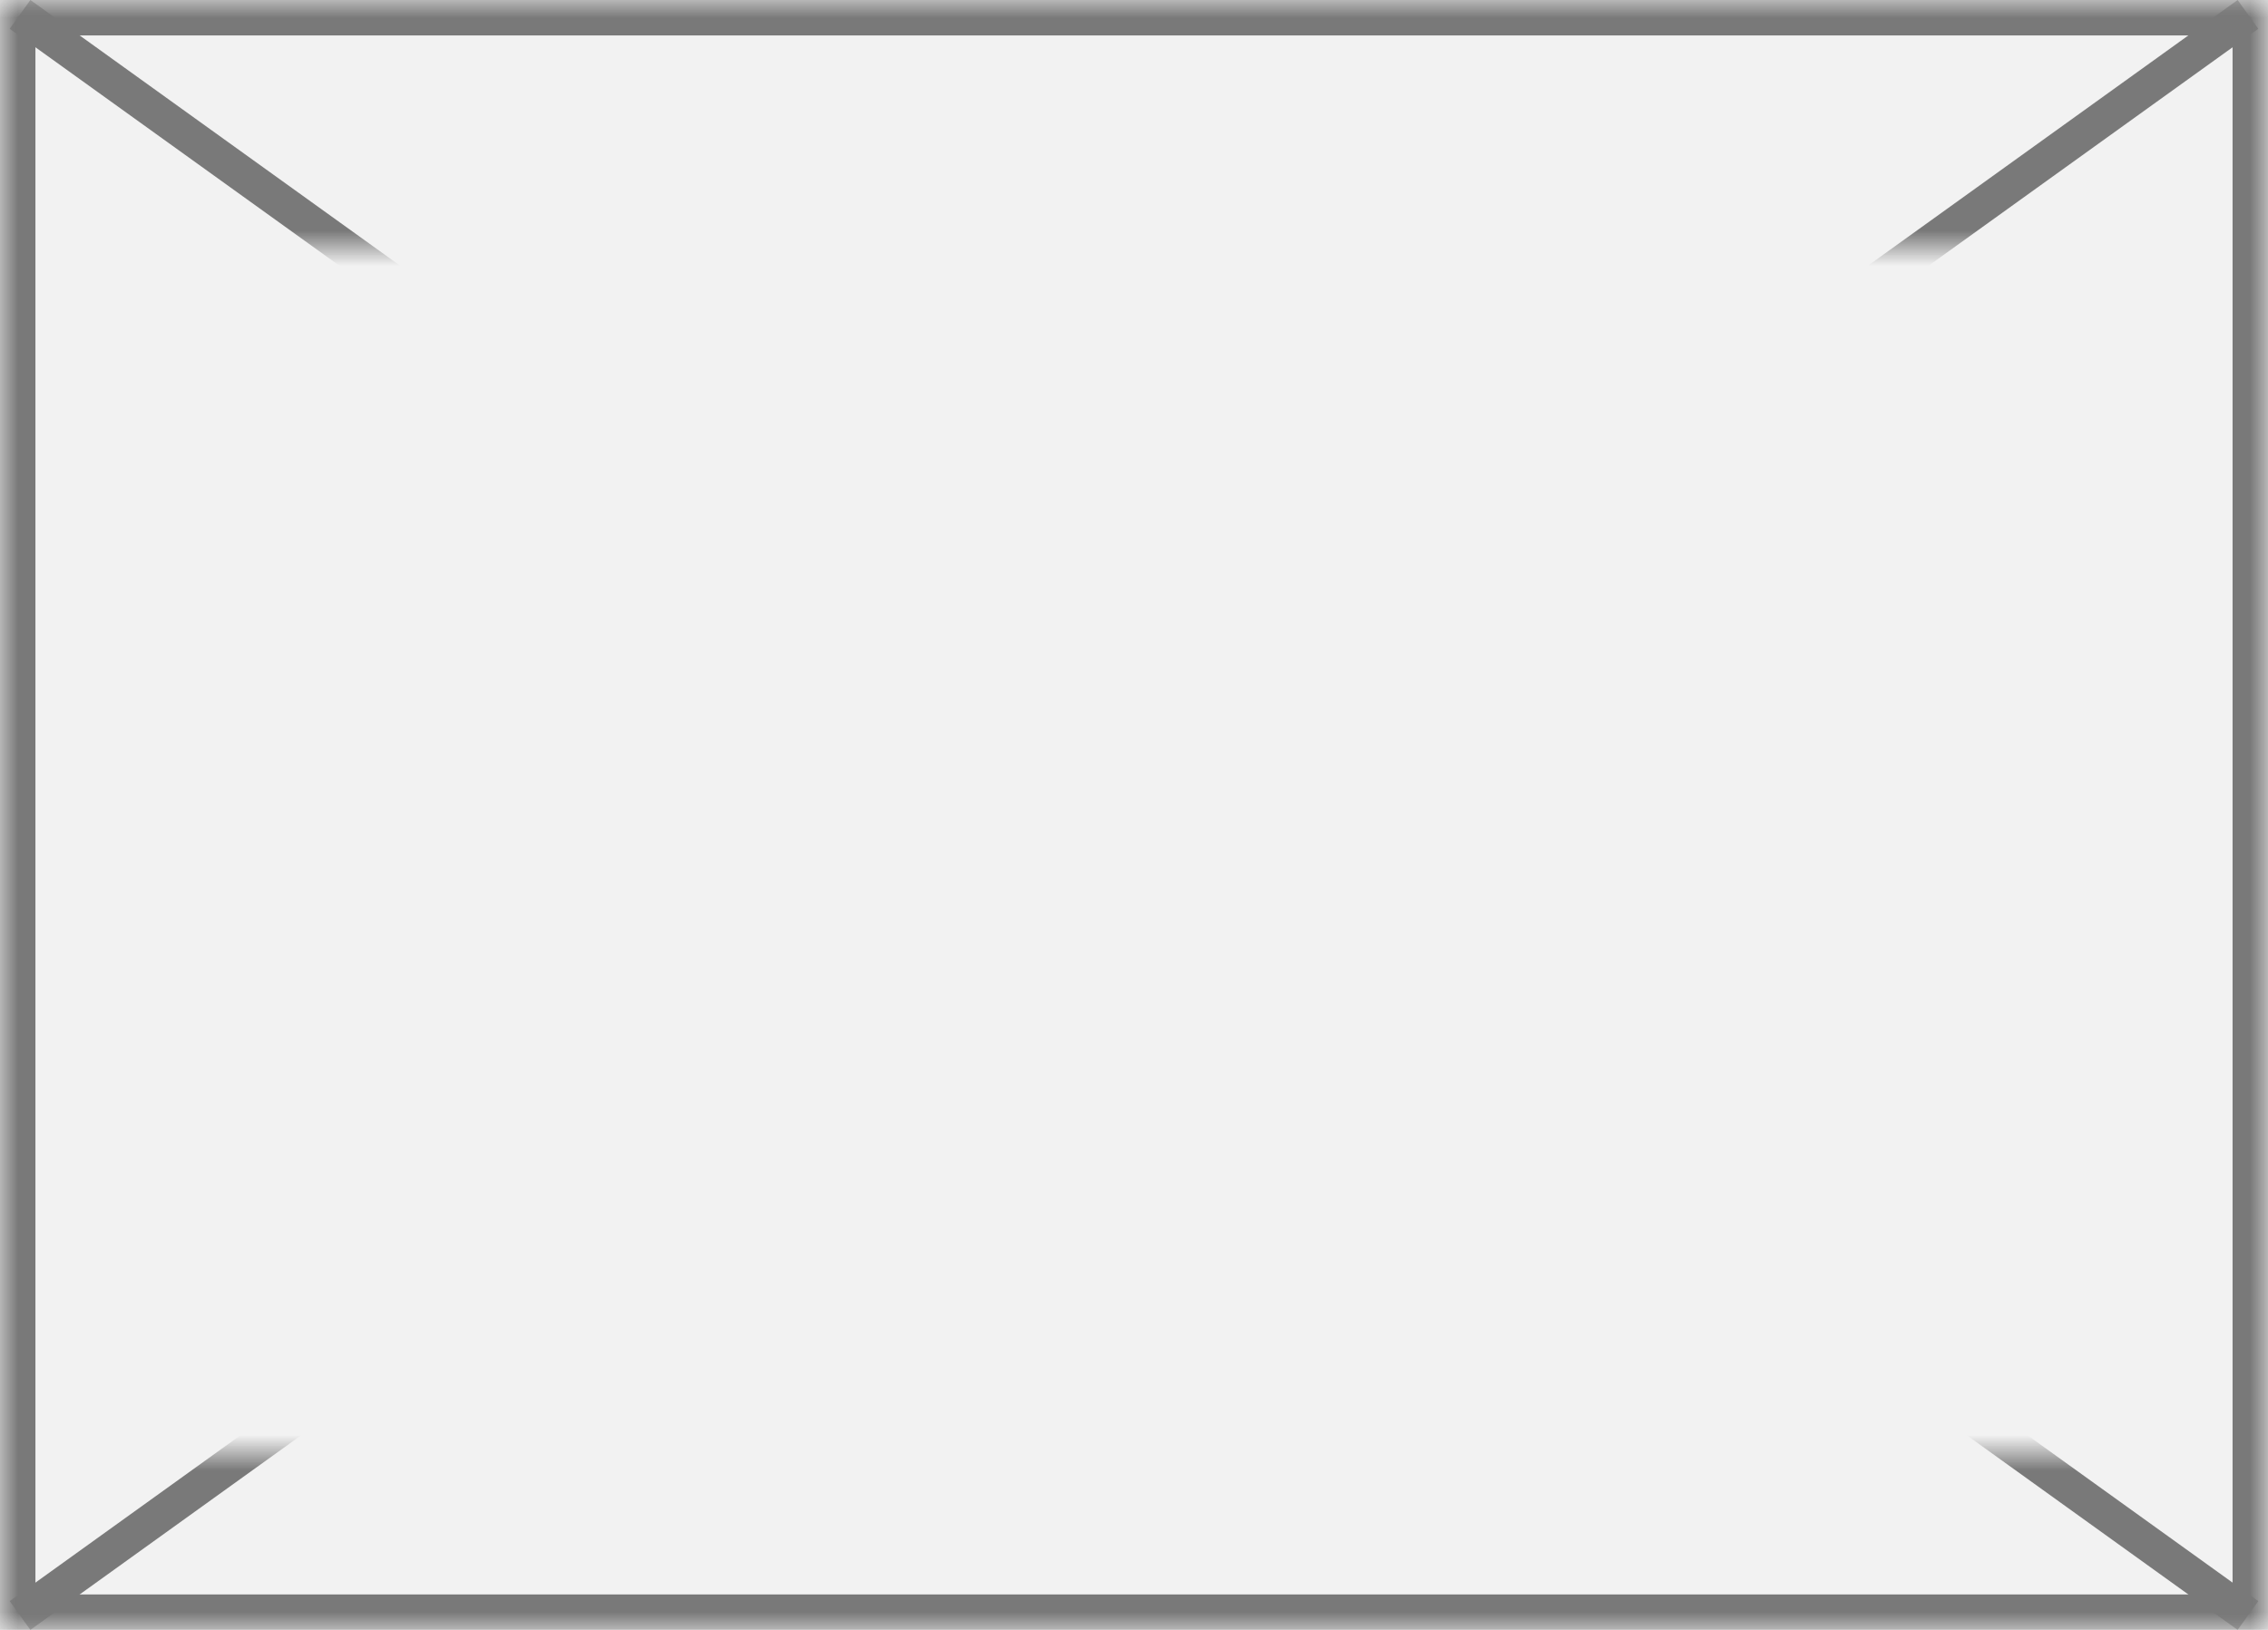 ﻿<?xml version="1.0" encoding="utf-8"?>
<svg version="1.1" xmlns:xlink="http://www.w3.org/1999/xlink" width="64px" height="46px" xmlns="http://www.w3.org/2000/svg">
  <defs>
    <pattern id="BGPattern" patternUnits="userSpaceOnUse" alignment="0 0" imageRepeat="None" />
    <mask fill="white" id="Clip386">
      <path d="M 0 46  L 0 0  L 64 0  L 64 46  L 0 46  Z " fill-rule="evenodd" />
    </mask>
    <mask fill="white" id="Clip387">
      <path d="M 1 7  L 65 7  L 65 41  L 1 41  Z M 0 0  L 64 0  L 64 46  L 0 46  Z " fill-rule="evenodd" />
    </mask>
  </defs>
  <g transform="matrix(1 0 0 1 -1177 -1316 )">
    <path d="M 0 46  L 0 0  L 64 0  L 64 46  L 0 46  Z " fill-rule="nonzero" fill="rgba(242, 242, 242, 1)" stroke="none" transform="matrix(1 0 0 1 1177 1316 )" class="fill" />
    <path d="M 0 46  L 0 0  L 64 0  L 64 46  L 0 46  Z " stroke-width="2" stroke-dasharray="0" stroke="rgba(121, 121, 121, 1)" fill="none" transform="matrix(1 0 0 1 1177 1316 )" class="stroke" mask="url(#Clip386)" />
    <path d="M 63.435 0.406  L 0.565 45.594  M 0.565 0.406  L 63.435 45.594  " stroke-width="1" stroke-dasharray="0" stroke="rgba(121, 121, 121, 1)" fill="none" transform="matrix(1 0 0 1 1177 1316 )" class="stroke" mask="url(#Clip387)" />
  </g>
</svg>